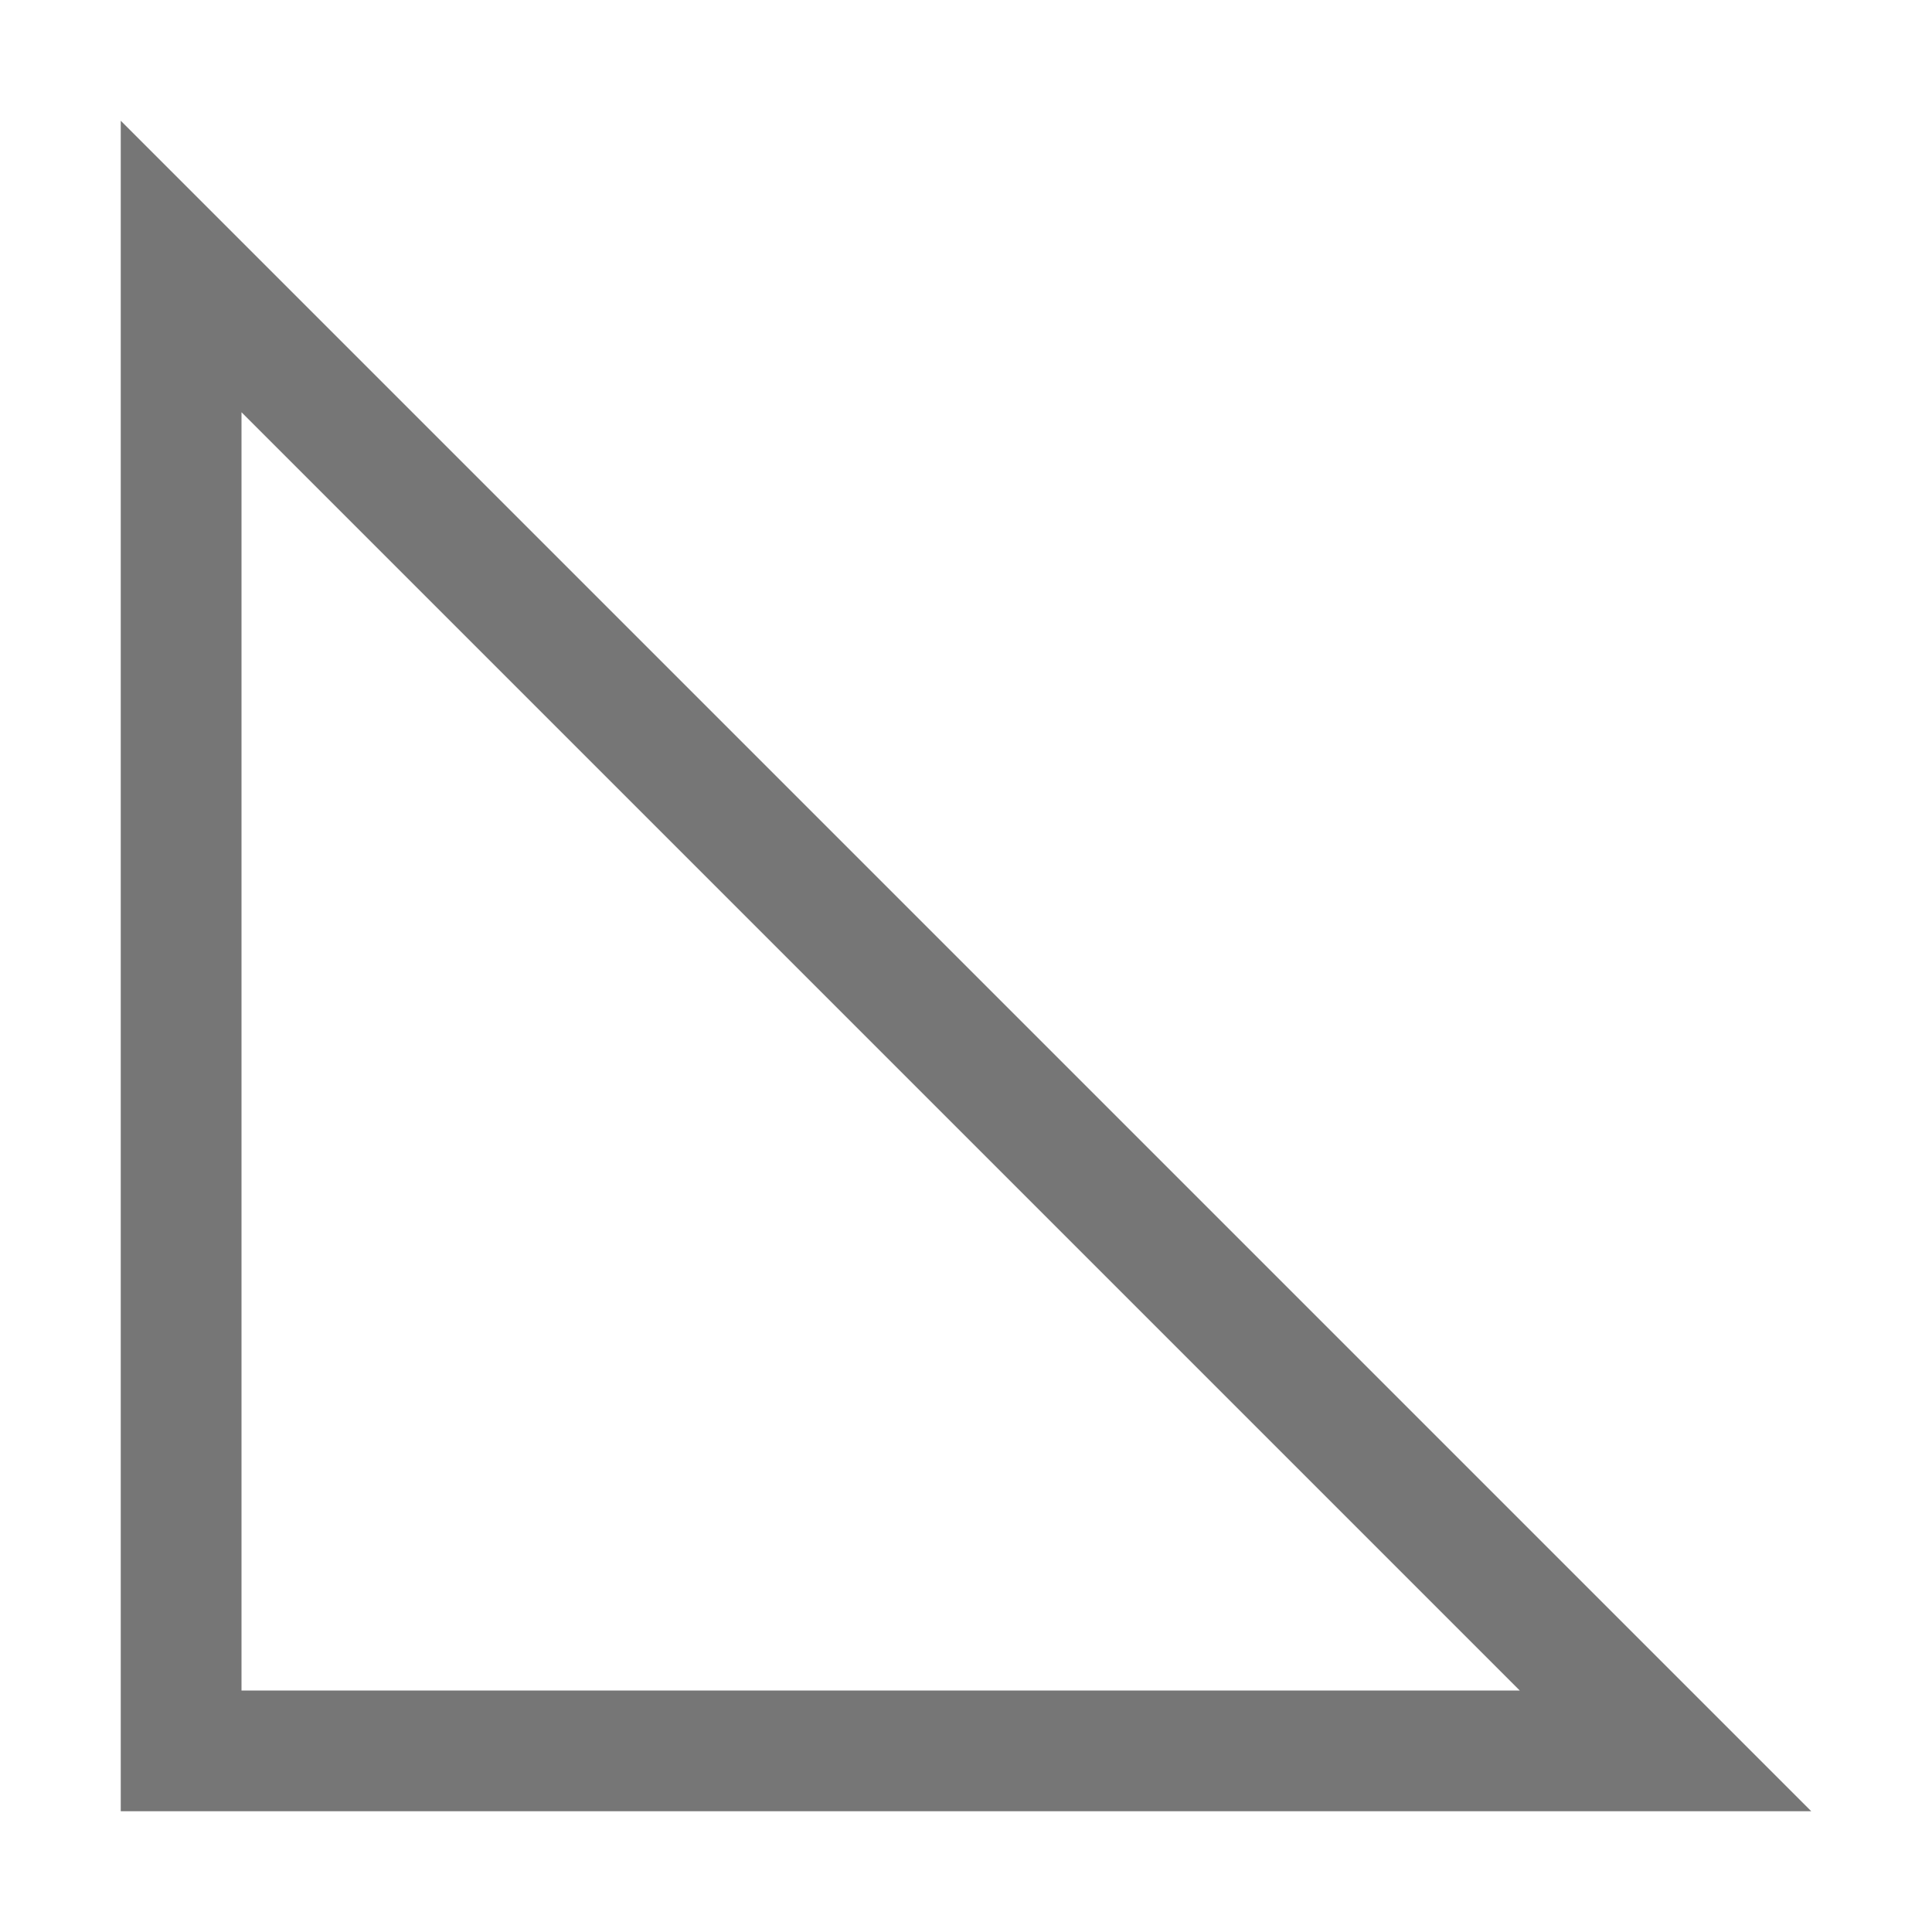 <?xml version="1.0" encoding="UTF-8"?>
<svg viewBox="0 0 16 16" version="1.1" xmlns="http://www.w3.org/2000/svg" xmlns:xlink="http://www.w3.org/1999/xlink">
    <!-- Generator: Sketch 52.6 (67491) - http://www.bohemiancoding.com/sketch -->
    <title>basic shapes-right triangle</title>
    <desc>Created with Sketch.</desc>
    <g id="basic-shapes-right-triangle" stroke="none" stroke-width="1" fill="none" fill-rule="evenodd">
        <g id="3.3" transform="translate(1, 1)" fill="#767676" fill-rule="nonzero">
            <path d="M1,13 L11.586,13 L1,2.414 L1,13 Z M11.586,13 L13,13 L13.707,13.707 L13.586,14 L12.586,14 L11.586,13 Z M0,1.414 L7.10542736e-13,0.414 L0.293,0.293 L1,1 L1,2.414 L0,1.414 Z M0,0 L14,14 L0,14 L0,0 Z"></path>
        </g>
    </g>
</svg>